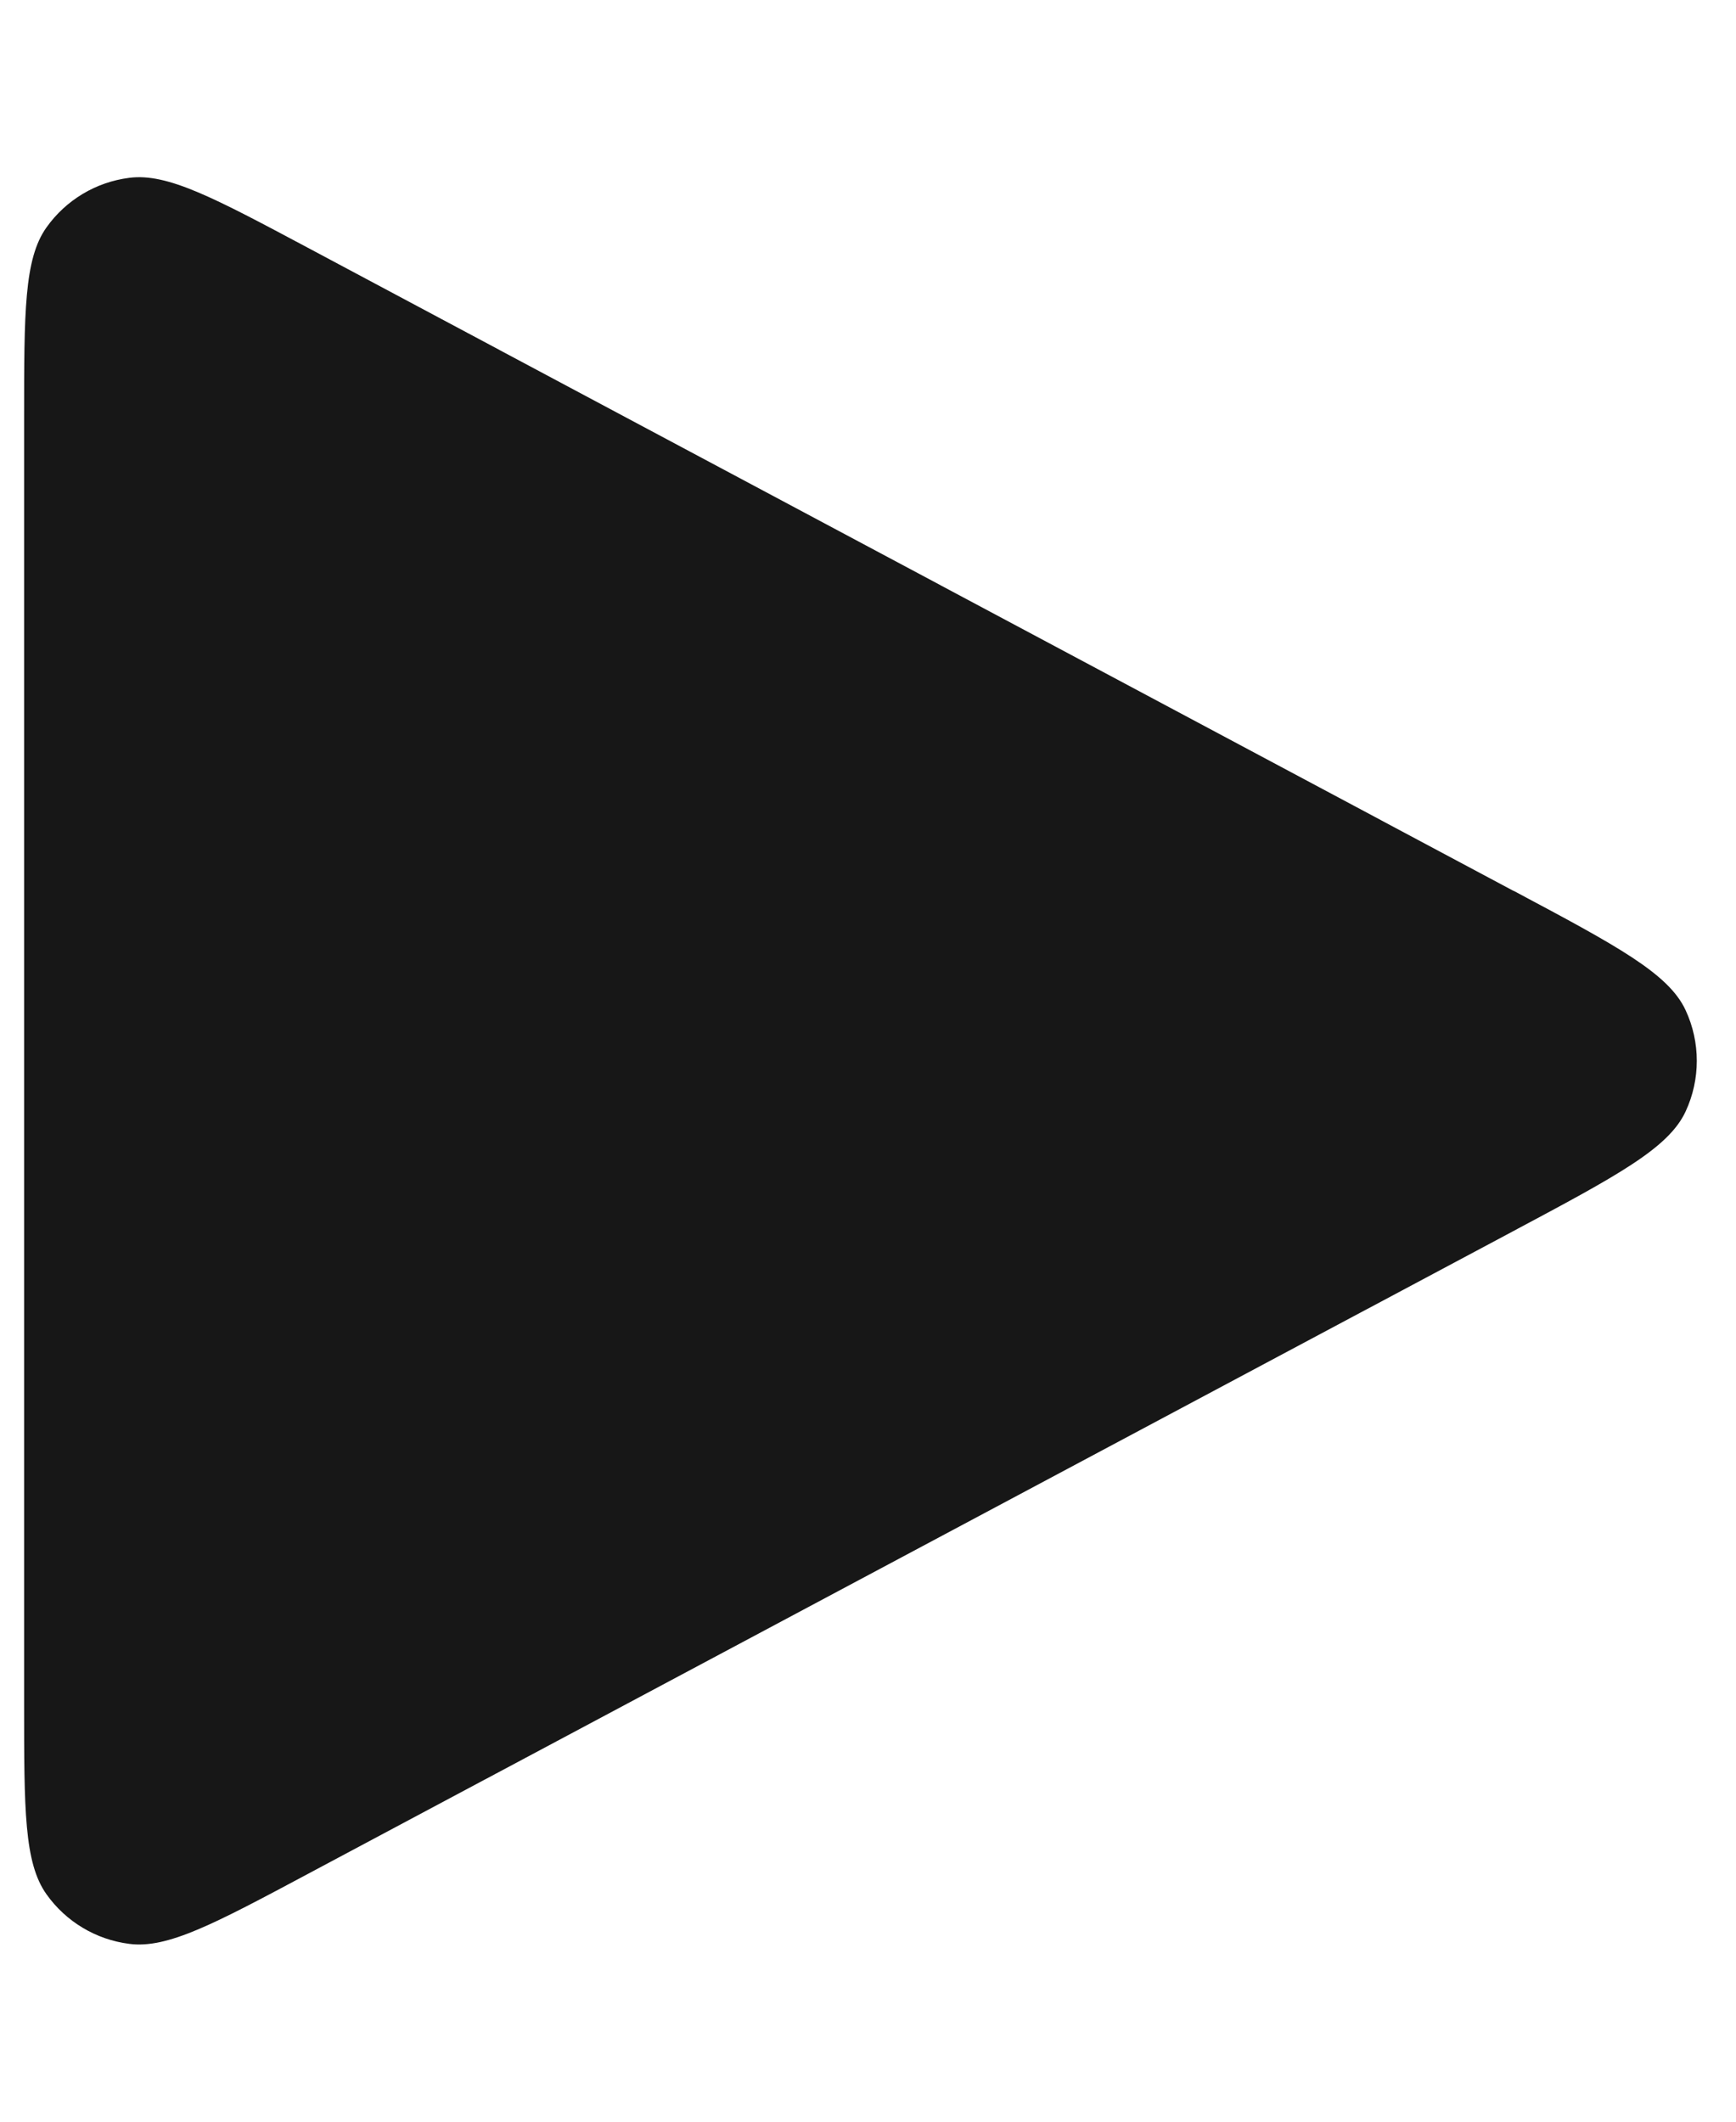 <svg width="9" height="11" viewBox="0 0 9 11" fill="none" xmlns="http://www.w3.org/2000/svg">
<path d="M0.125 8.834V2.167C0.125 1.617 0.125 1.342 0.241 1.179C0.342 1.037 0.497 0.944 0.67 0.922C0.868 0.896 1.111 1.026 1.595 1.284L7.845 4.618L7.848 4.619C8.383 4.904 8.651 5.047 8.739 5.238C8.816 5.404 8.816 5.596 8.739 5.762C8.651 5.953 8.383 6.096 7.845 6.383L1.595 9.716C1.11 9.975 0.868 10.104 0.67 10.078C0.497 10.056 0.342 9.963 0.241 9.821C0.125 9.658 0.125 9.383 0.125 8.834Z" fill="#171717"/>
</svg>
